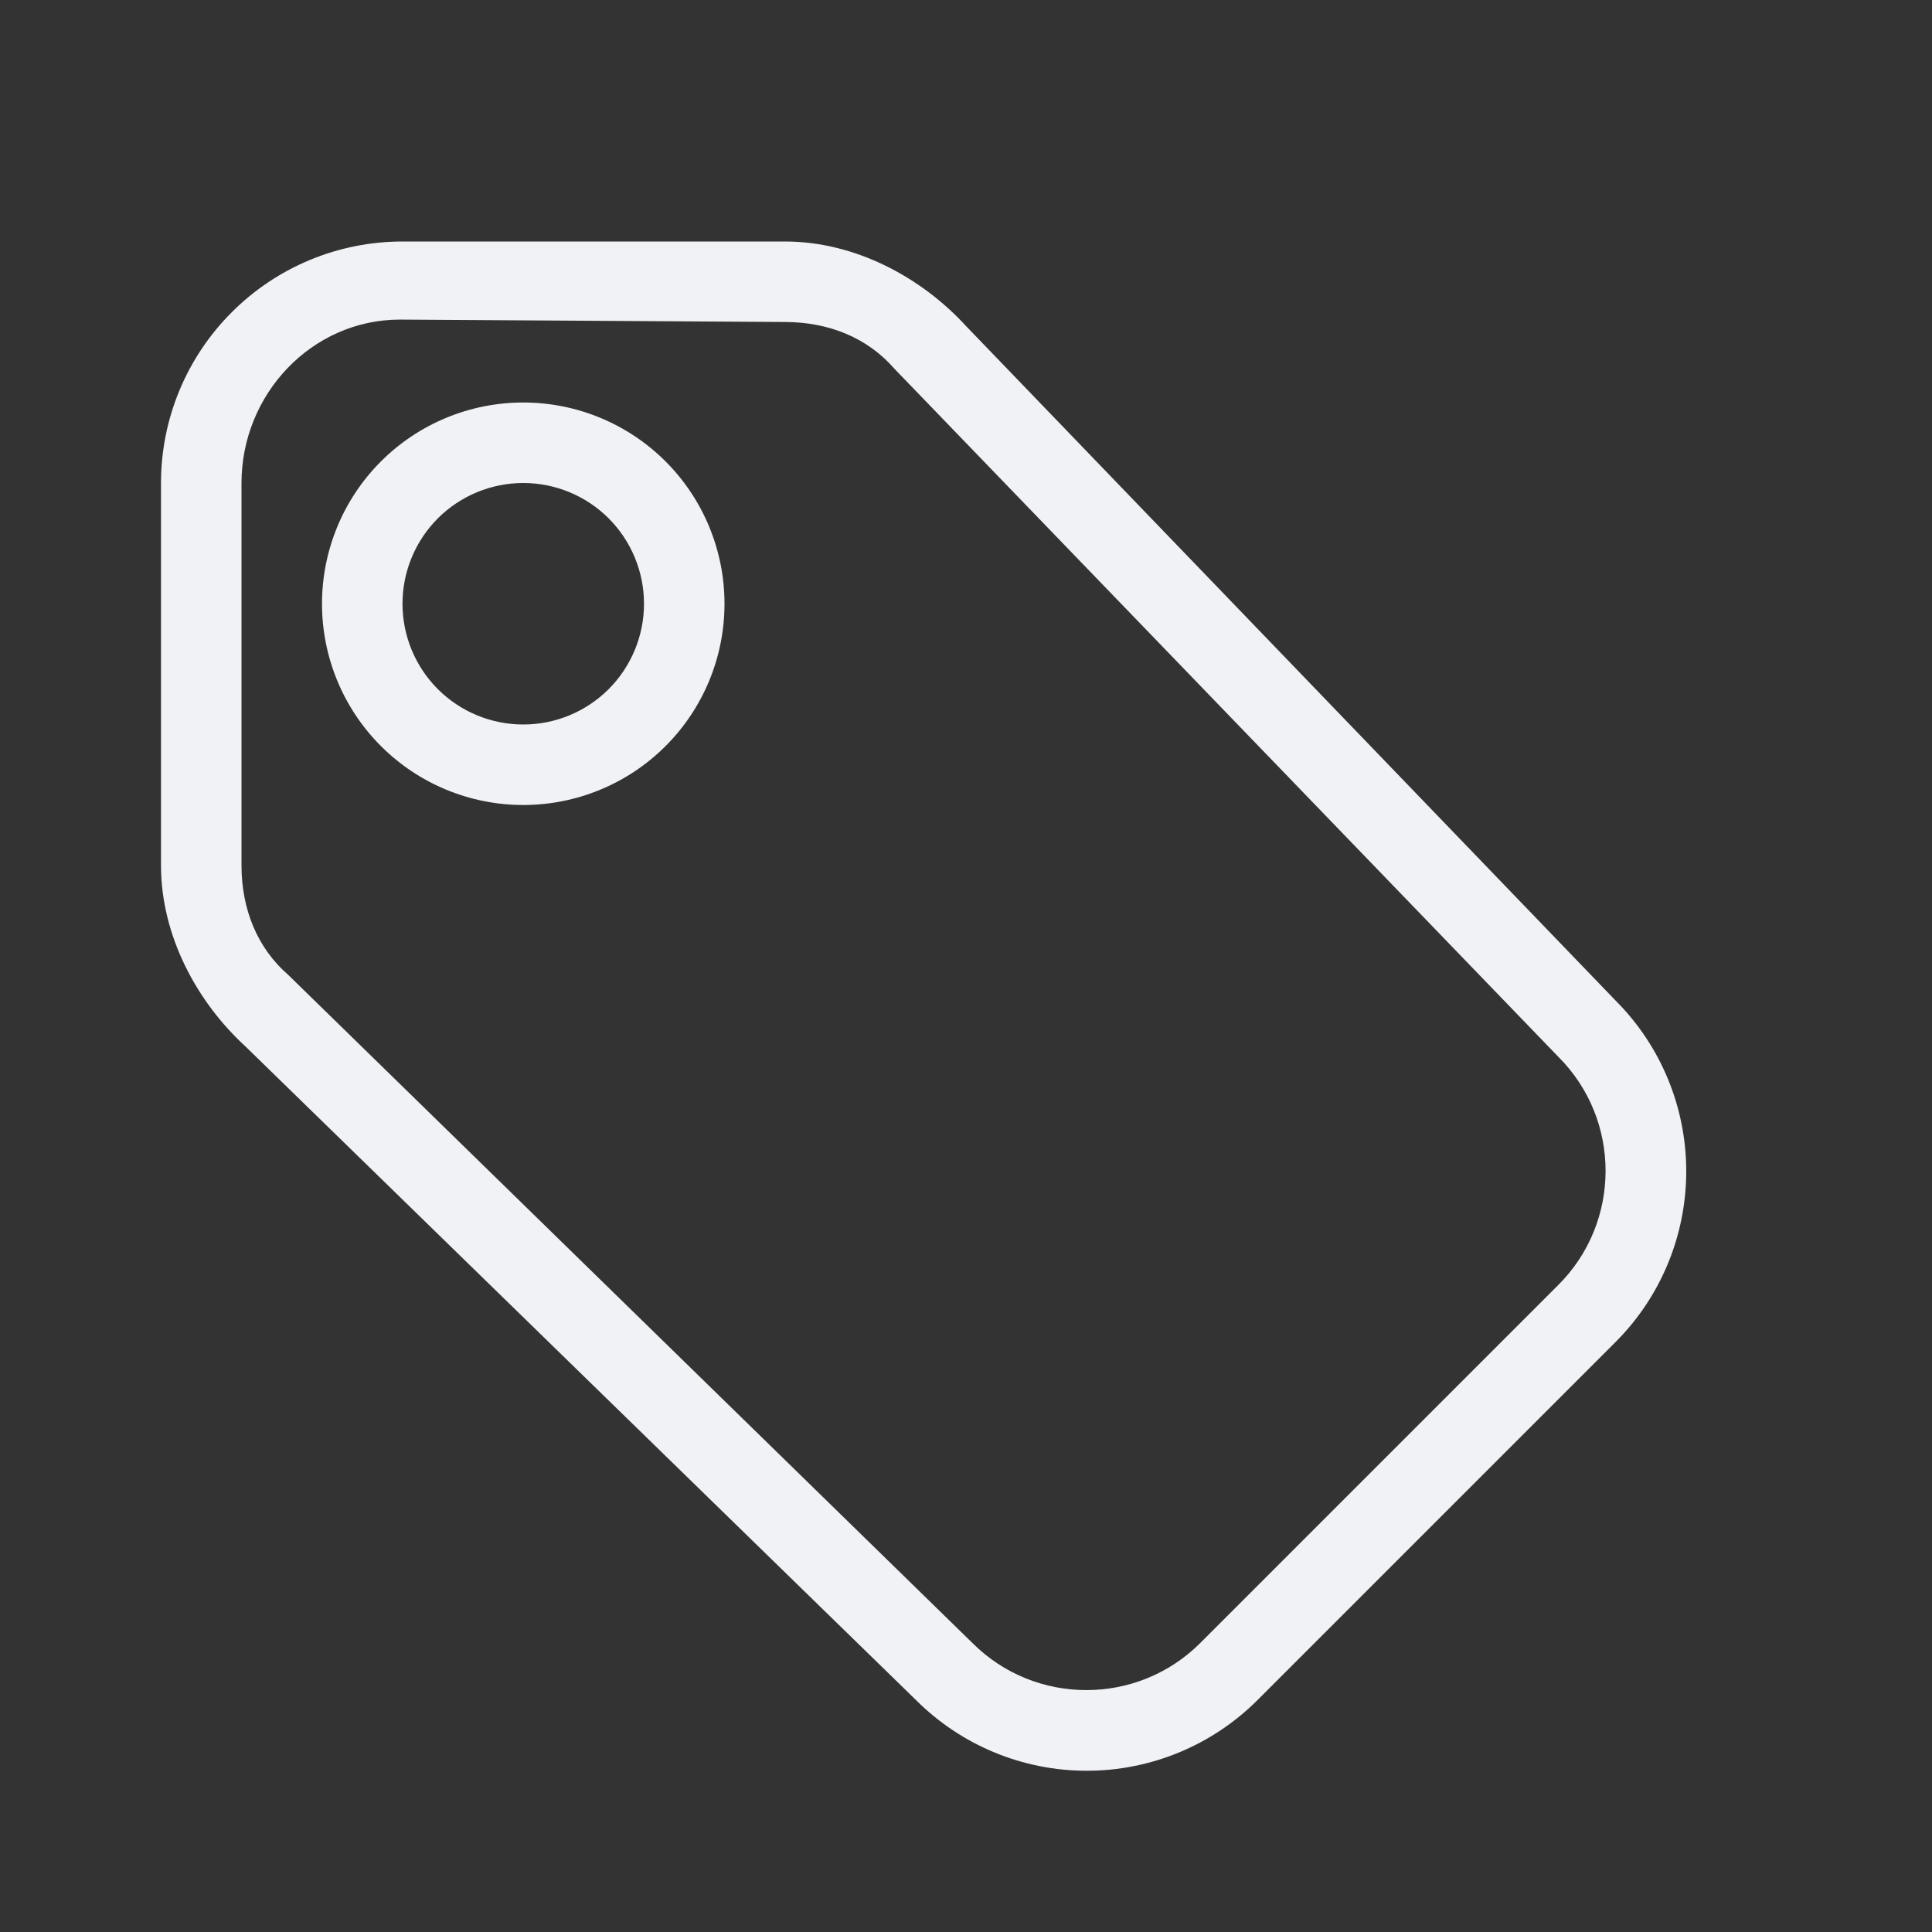 <svg width="24" height="24" viewBox="0 0 24 24" fill="none" xmlns="http://www.w3.org/2000/svg">
<rect x="0" y="0" width="24" height="24" fill="#333333" stroke="none"/>
<path d="M15.62 21.12C15.057 21.682 14.295 21.997 13.5 21.997C12.705 21.997 11.943 21.682 11.38 21.12L3.05 13C2.45 12.45 2 11.63 2 10.75V6C2 5.204 2.316 4.441 2.879 3.879C3.441 3.316 4.204 3 5 3H9.75C10.63 3 11.45 3.45 12 4.05L20.07 12.43C20.632 12.992 20.947 13.755 20.947 14.55C20.947 15.345 20.632 16.108 20.07 16.67L15.62 21.12ZM14.91 20.41L19.36 15.96C20.14 15.18 20.14 13.91 19.36 13.13L11.11 4.58C10.78 4.2 10.3 4 9.75 4L4.97 3.97C3.87 3.97 3 4.9 3 6V10.75C3 11.3 3.2 11.78 3.58 12.11L12.08 20.41C12.86 21.19 14.13 21.19 14.91 20.41ZM6.5 5C7.163 5 7.799 5.263 8.268 5.732C8.737 6.201 9 6.837 9 7.5C9 8.163 8.737 8.799 8.268 9.268C7.799 9.737 7.163 10 6.5 10C5.837 10 5.201 9.737 4.732 9.268C4.263 8.799 4 8.163 4 7.5C4 6.837 4.263 6.201 4.732 5.732C5.201 5.263 5.837 5 6.5 5ZM6.5 6C6.102 6 5.721 6.158 5.439 6.439C5.158 6.721 5 7.102 5 7.5C5 7.898 5.158 8.279 5.439 8.561C5.721 8.842 6.102 9 6.5 9C6.898 9 7.279 8.842 7.561 8.561C7.842 8.279 8 7.898 8 7.5C8 7.102 7.842 6.721 7.561 6.439C7.279 6.158 6.898 6 6.5 6Z" fill="#F0F2F5"/>
</svg>

